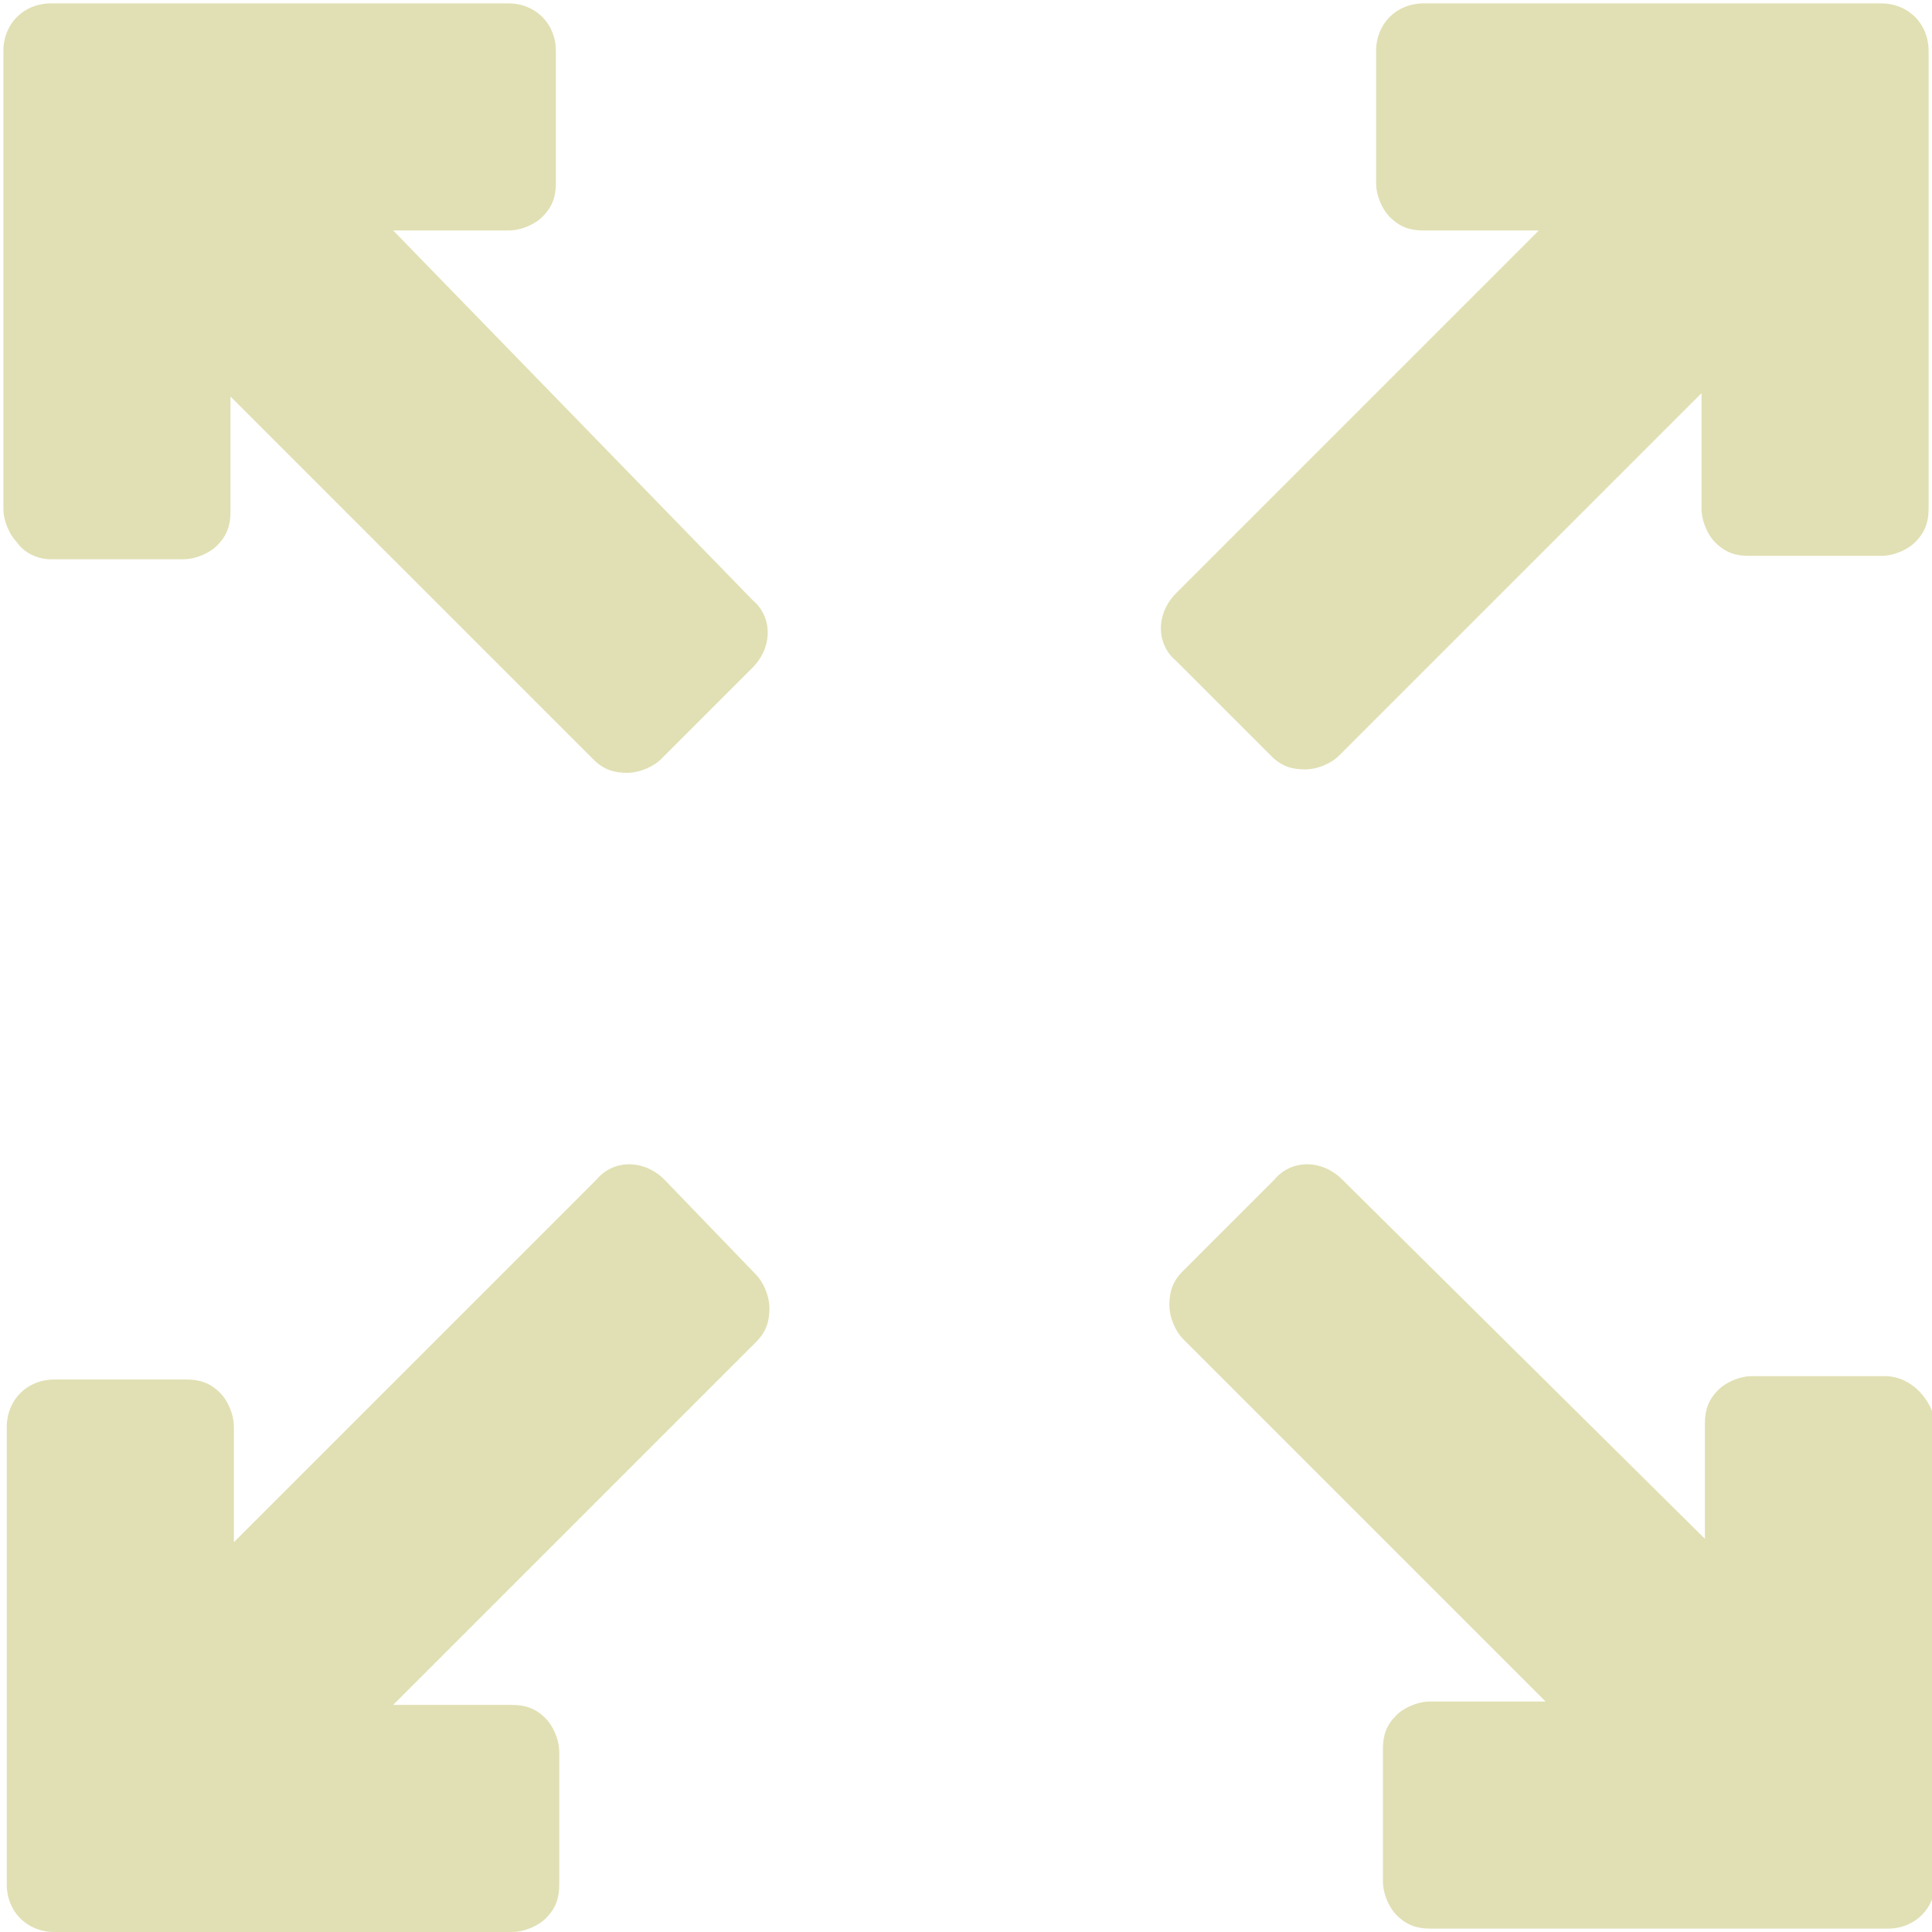 <?xml version="1.0" encoding="utf-8"?>
<!-- Generator: Adobe Illustrator 19.1.0, SVG Export Plug-In . SVG Version: 6.00 Build 0)  -->
<svg version="1.1" id="Capa_1" xmlns="http://www.w3.org/2000/svg" xmlns:xlink="http://www.w3.org/1999/xlink" x="0px" y="0px"
	 viewBox="392.4 269.1 57 57" style="enable-background:new 392.4 269.1 57 57;" xml:space="preserve">
<style type="text/css">
	.st0{fill:#E1E0B4;}
</style>
<g>
	<path class="st0" d="M412,303.9L412,303.9c-0.6-0.6-1.5-0.6-2,0l-10.7,10.7l0-3.4c0-0.4-0.2-0.8-0.4-1c-0.3-0.3-0.6-0.4-1-0.4h-3.9
		c-0.8,0-1.4,0.6-1.4,1.4l0,13.5c0,0.8,0.6,1.4,1.4,1.4l13.5,0c0.4,0,0.8-0.2,1-0.4c0.3-0.3,0.4-0.6,0.4-1v-3.9c0-0.4-0.2-0.8-0.4-1
		c-0.3-0.3-0.6-0.4-1-0.4H404l10.7-10.7c0.3-0.3,0.4-0.6,0.4-1c0-0.4-0.2-0.8-0.4-1L412,303.9z"/>
	<path class="st0" d="M429.9,291.4c0.3,0.3,0.6,0.4,1,0.4c0.4,0,0.8-0.2,1-0.4l10.7-10.7v3.4c0,0.4,0.2,0.8,0.4,1
		c0.3,0.3,0.6,0.4,1,0.4h3.9c0.4,0,0.8-0.2,1-0.4c0.3-0.3,0.4-0.6,0.4-1l0-13.5c0-0.8-0.6-1.4-1.4-1.4l-13.5,0
		c-0.8,0-1.4,0.6-1.4,1.4v3.9c0,0.4,0.2,0.8,0.4,1c0.3,0.3,0.6,0.4,1,0.4l3.4,0l-10.7,10.7c-0.6,0.6-0.6,1.5,0,2L429.9,291.4z"/>
	<path class="st0" d="M393.9,285.6h3.9c0.4,0,0.8-0.2,1-0.4c0.3-0.3,0.4-0.6,0.4-1v-3.4l10.7,10.7c0.3,0.3,0.6,0.4,1,0.4
		c0.4,0,0.8-0.2,1-0.4l2.7-2.7c0.6-0.6,0.6-1.5,0-2L404,275.9h3.4c0.4,0,0.8-0.2,1-0.4c0.3-0.3,0.4-0.6,0.4-1v-3.9
		c0-0.8-0.6-1.4-1.4-1.4l-13.5,0c-0.8,0-1.4,0.6-1.4,1.4l0,13.5c0,0.4,0.2,0.8,0.4,1C393.1,285.4,393.5,285.6,393.9,285.6z"/>
	<path class="st0" d="M448,309.7l-3.9,0c-0.4,0-0.8,0.2-1,0.4c-0.3,0.3-0.4,0.6-0.4,1v3.4L432,303.9c-0.6-0.6-1.5-0.6-2,0l-2.7,2.7
		c-0.3,0.3-0.4,0.6-0.4,1c0,0.4,0.2,0.8,0.4,1l10.7,10.7h-3.4c-0.4,0-0.8,0.2-1,0.4c-0.3,0.3-0.4,0.6-0.4,1v3.9c0,0.4,0.2,0.8,0.4,1
		c0.3,0.3,0.6,0.4,1,0.4l13.5,0c0.8,0,1.4-0.6,1.4-1.4l0-13.5C449.4,310.4,448.8,309.7,448,309.7z"/>
</g>
</svg>
